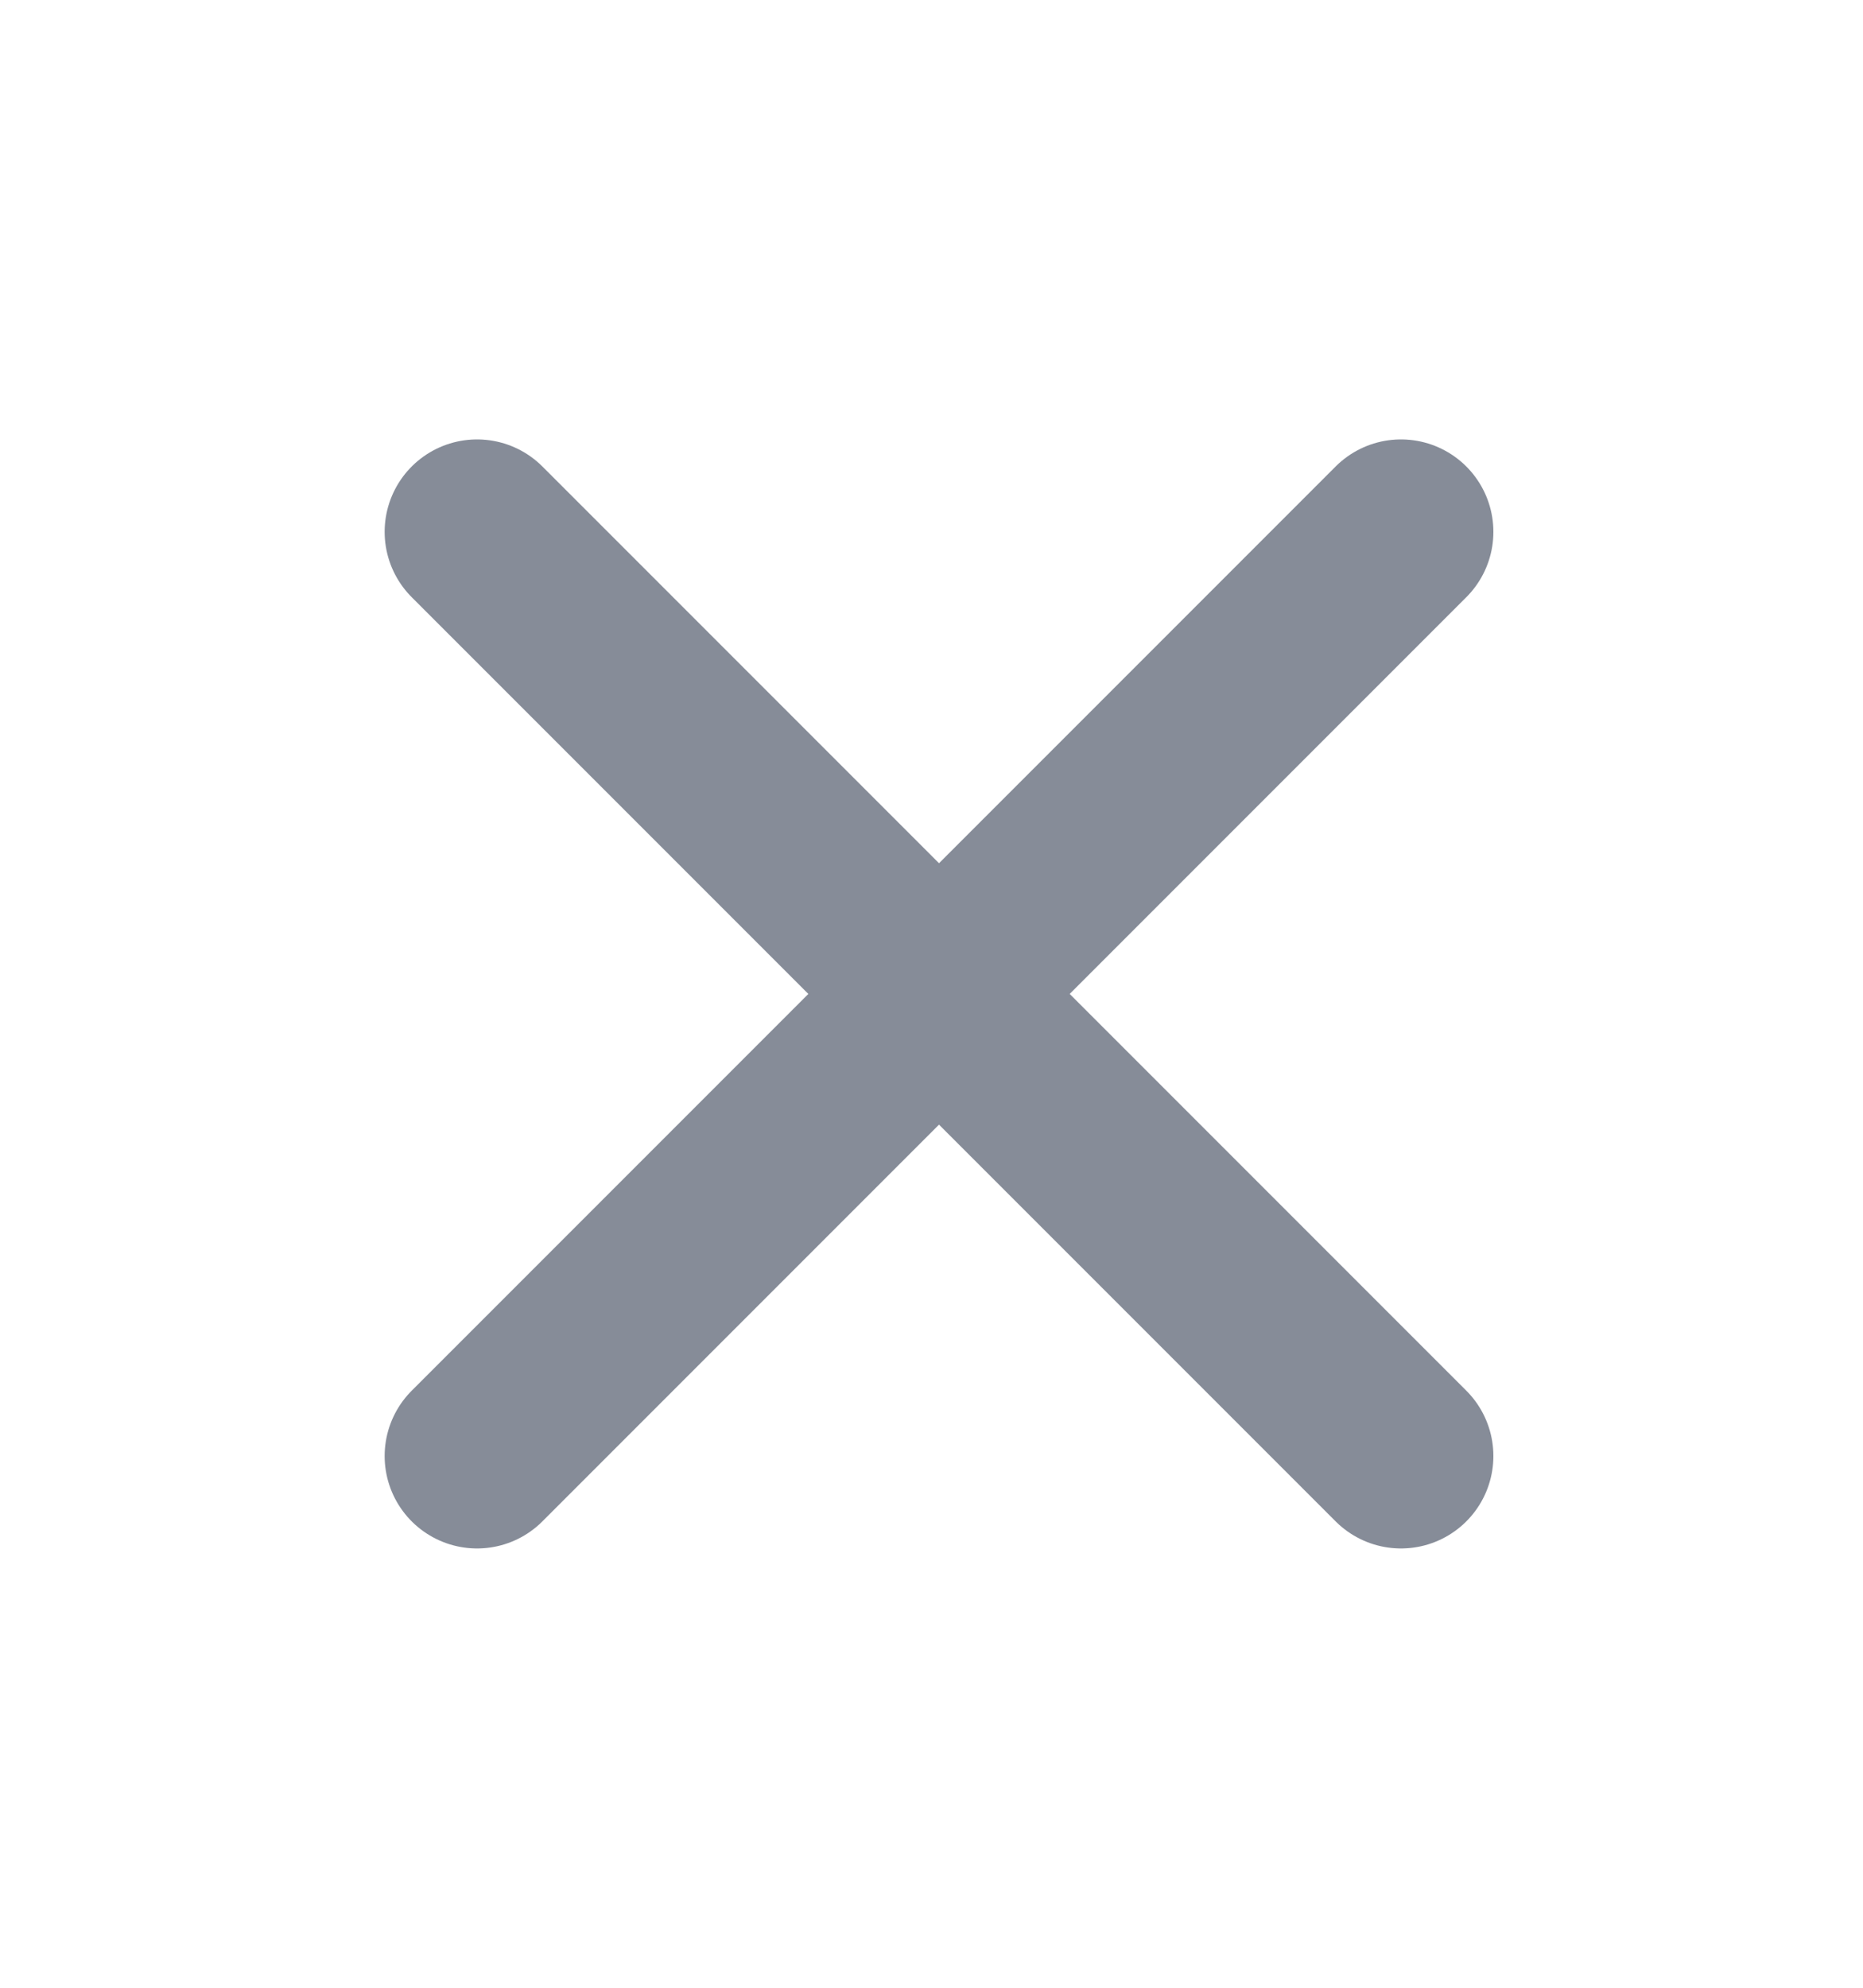 <svg width="15" height="16" viewBox="0 0 15 16" fill="none" xmlns="http://www.w3.org/2000/svg">
<path d="M11.28 4.281L3.841 11.72" stroke="#868C98" stroke-width="1.488" stroke-linecap="round" stroke-linejoin="round"/>
<path d="M3.841 4.281L11.28 11.72" stroke="#868C98" stroke-width="1.488" stroke-linecap="round" stroke-linejoin="round"/>
</svg>
